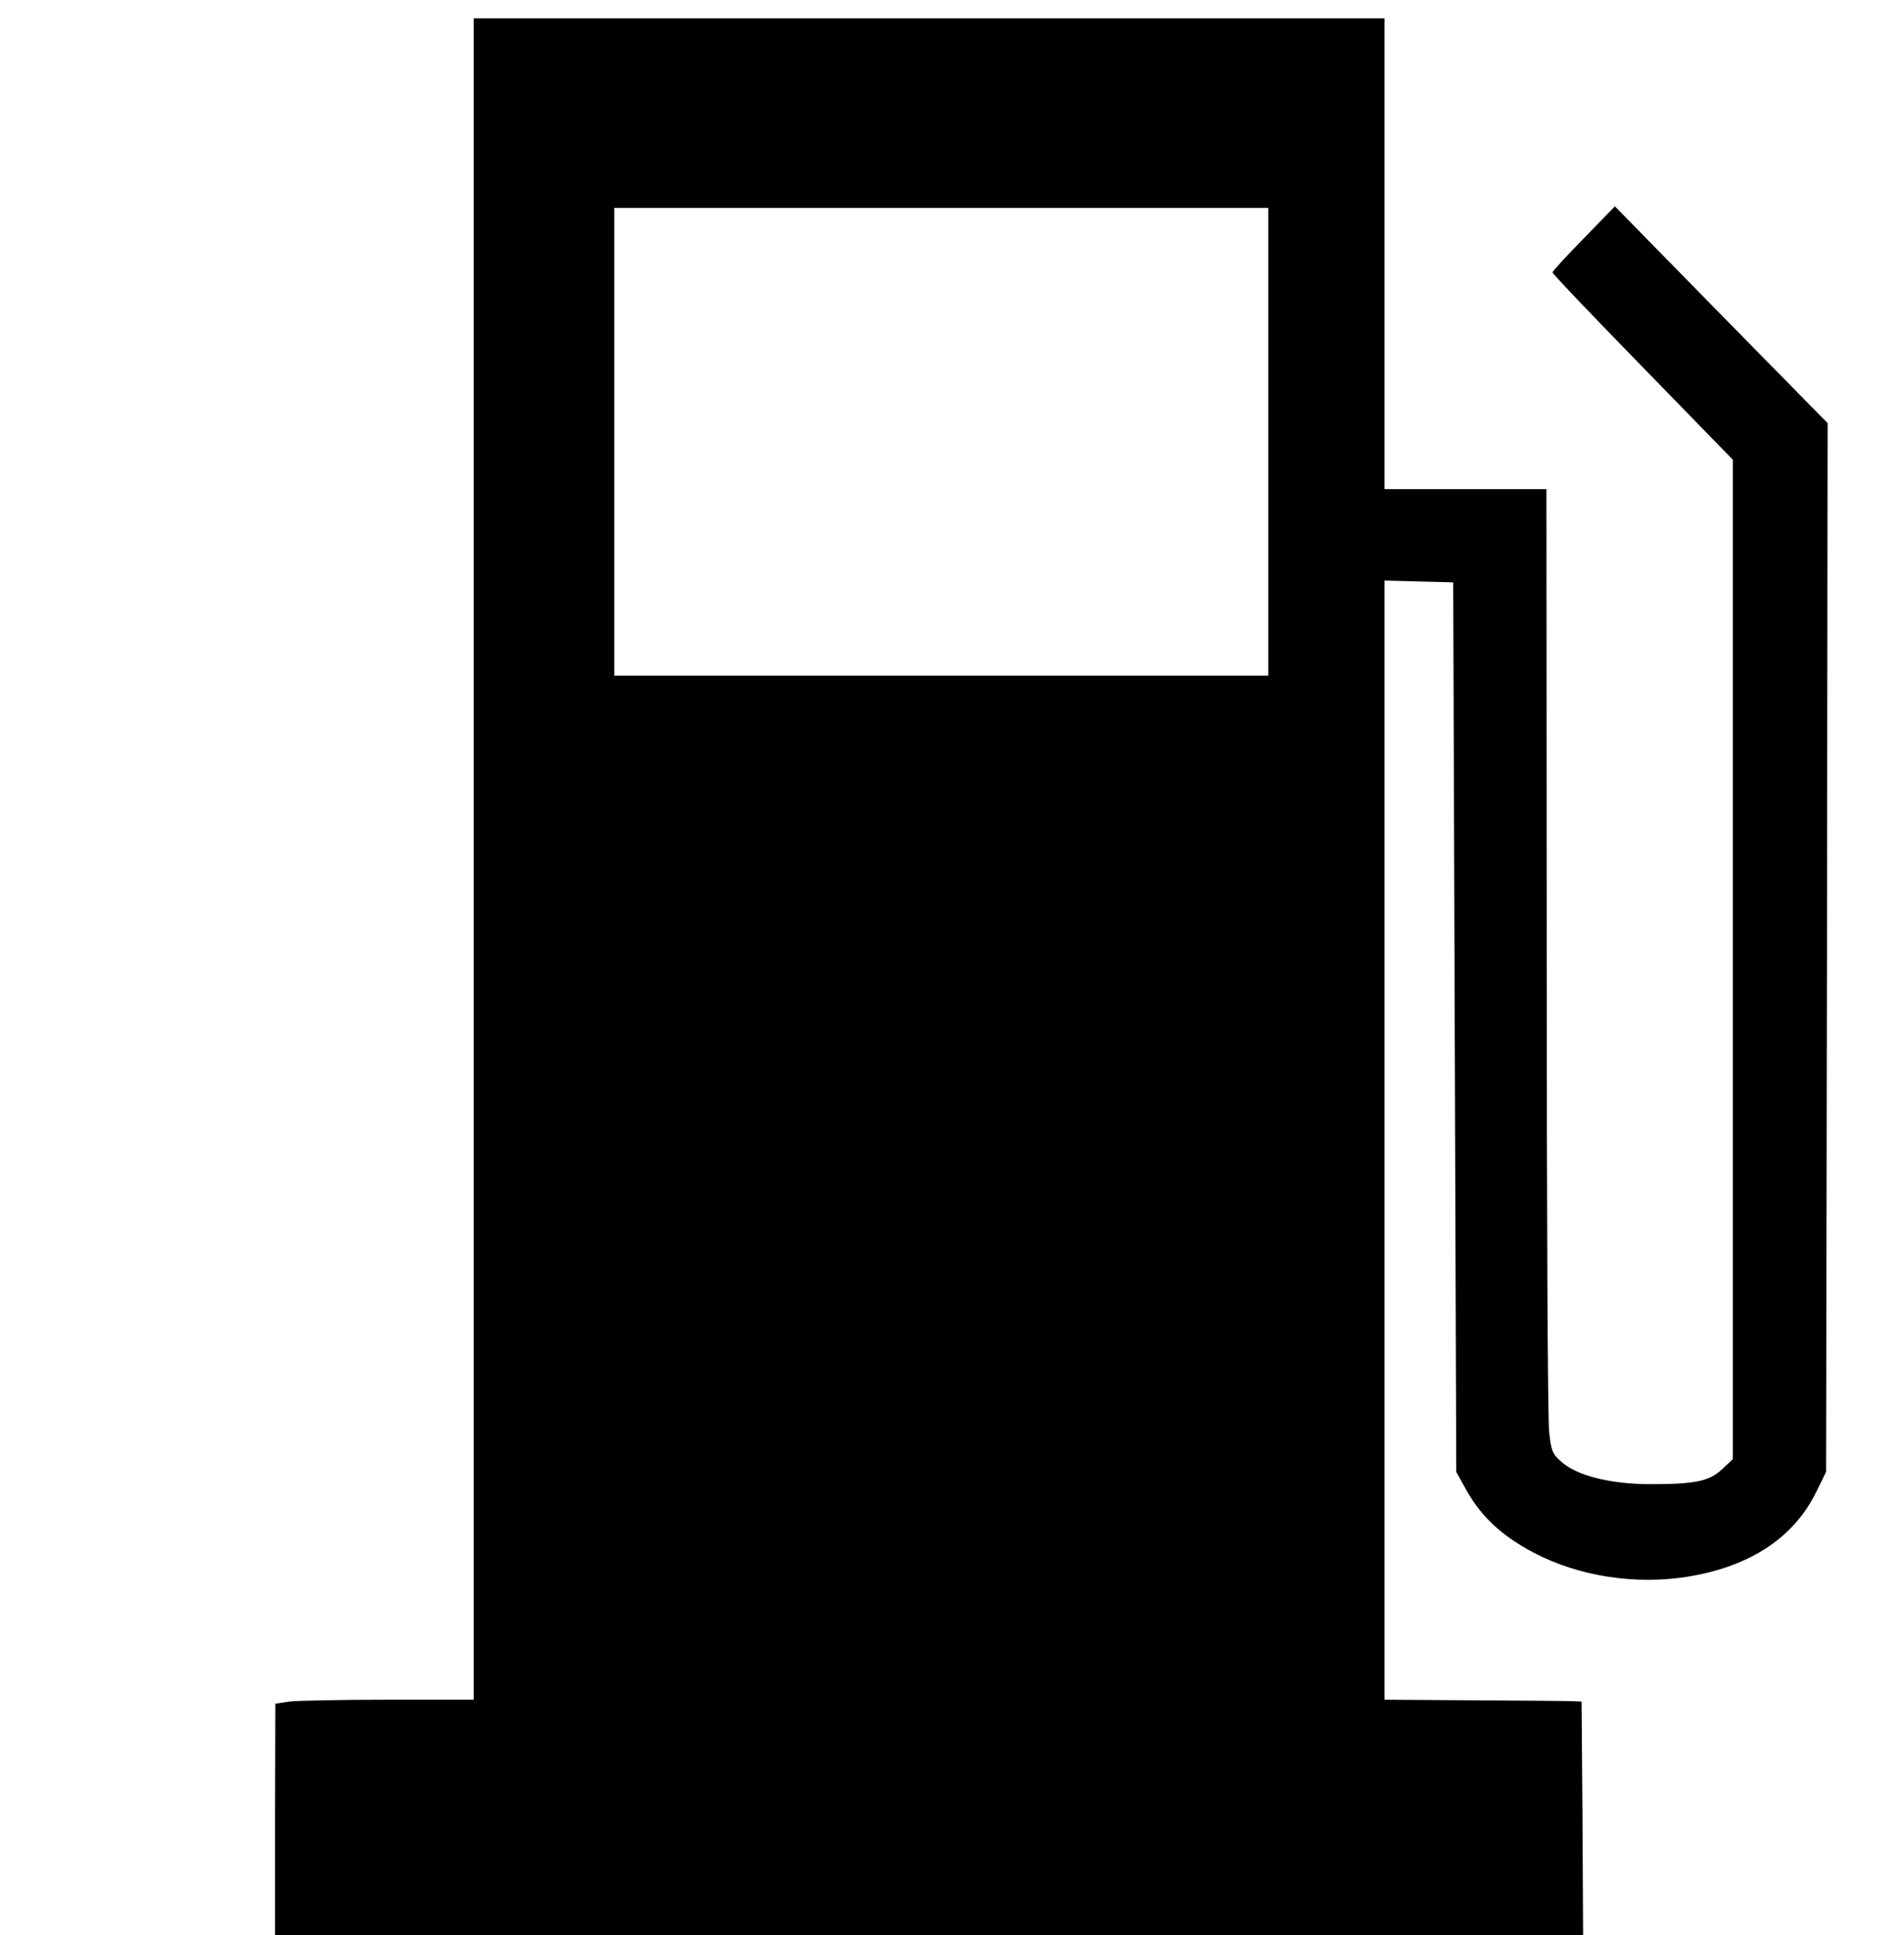 <?xml version="1.0" standalone="no"?>
<!DOCTYPE svg PUBLIC "-//W3C//DTD SVG 20010904//EN"
 "http://www.w3.org/TR/2001/REC-SVG-20010904/DTD/svg10.dtd">
<svg version="1.0" xmlns="http://www.w3.org/2000/svg"
 width="623pt" height="633pt" viewBox="0 0 623 633"
 preserveAspectRatio="xMidYMid meet">
<g transform="translate(0,633) scale(0.1,-0.1)"
fill="#000000" stroke="none">
<path d="M1550 3520 l0 -2750 -279 0 c-153 0 -299 -3 -324 -6 l-46 -7 -1 -378
0 -379 2140 0 2140 0 -2 382 -3 382 -25 1 c-14 1 -159 2 -322 3 l-298 2 0
1830 0 1831 113 -3 112 -3 5 -1455 5 -1455 30 -54 c45 -82 104 -141 191 -192
146 -87 334 -123 513 -100 215 29 368 125 444 281 l32 65 3 1715 2 1716 -348
354 -348 355 -102 -105 c-56 -57 -102 -107 -102 -111 0 -5 133 -144 295 -310
l295 -303 0 -1634 0 -1635 -35 -33 c-43 -40 -88 -49 -240 -49 -129 1 -236 28
-287 74 -28 24 -33 37 -39 97 -5 38 -8 747 -8 1577 l-1 1507 -265 0 -265 0 0
770 0 770 -1490 0 -1490 0 0 -2750z m2600 1365 l0 -765 -1070 0 -1070 0 0 765
0 765 1070 0 1070 0 0 -765z"/>
</g>
</svg>
